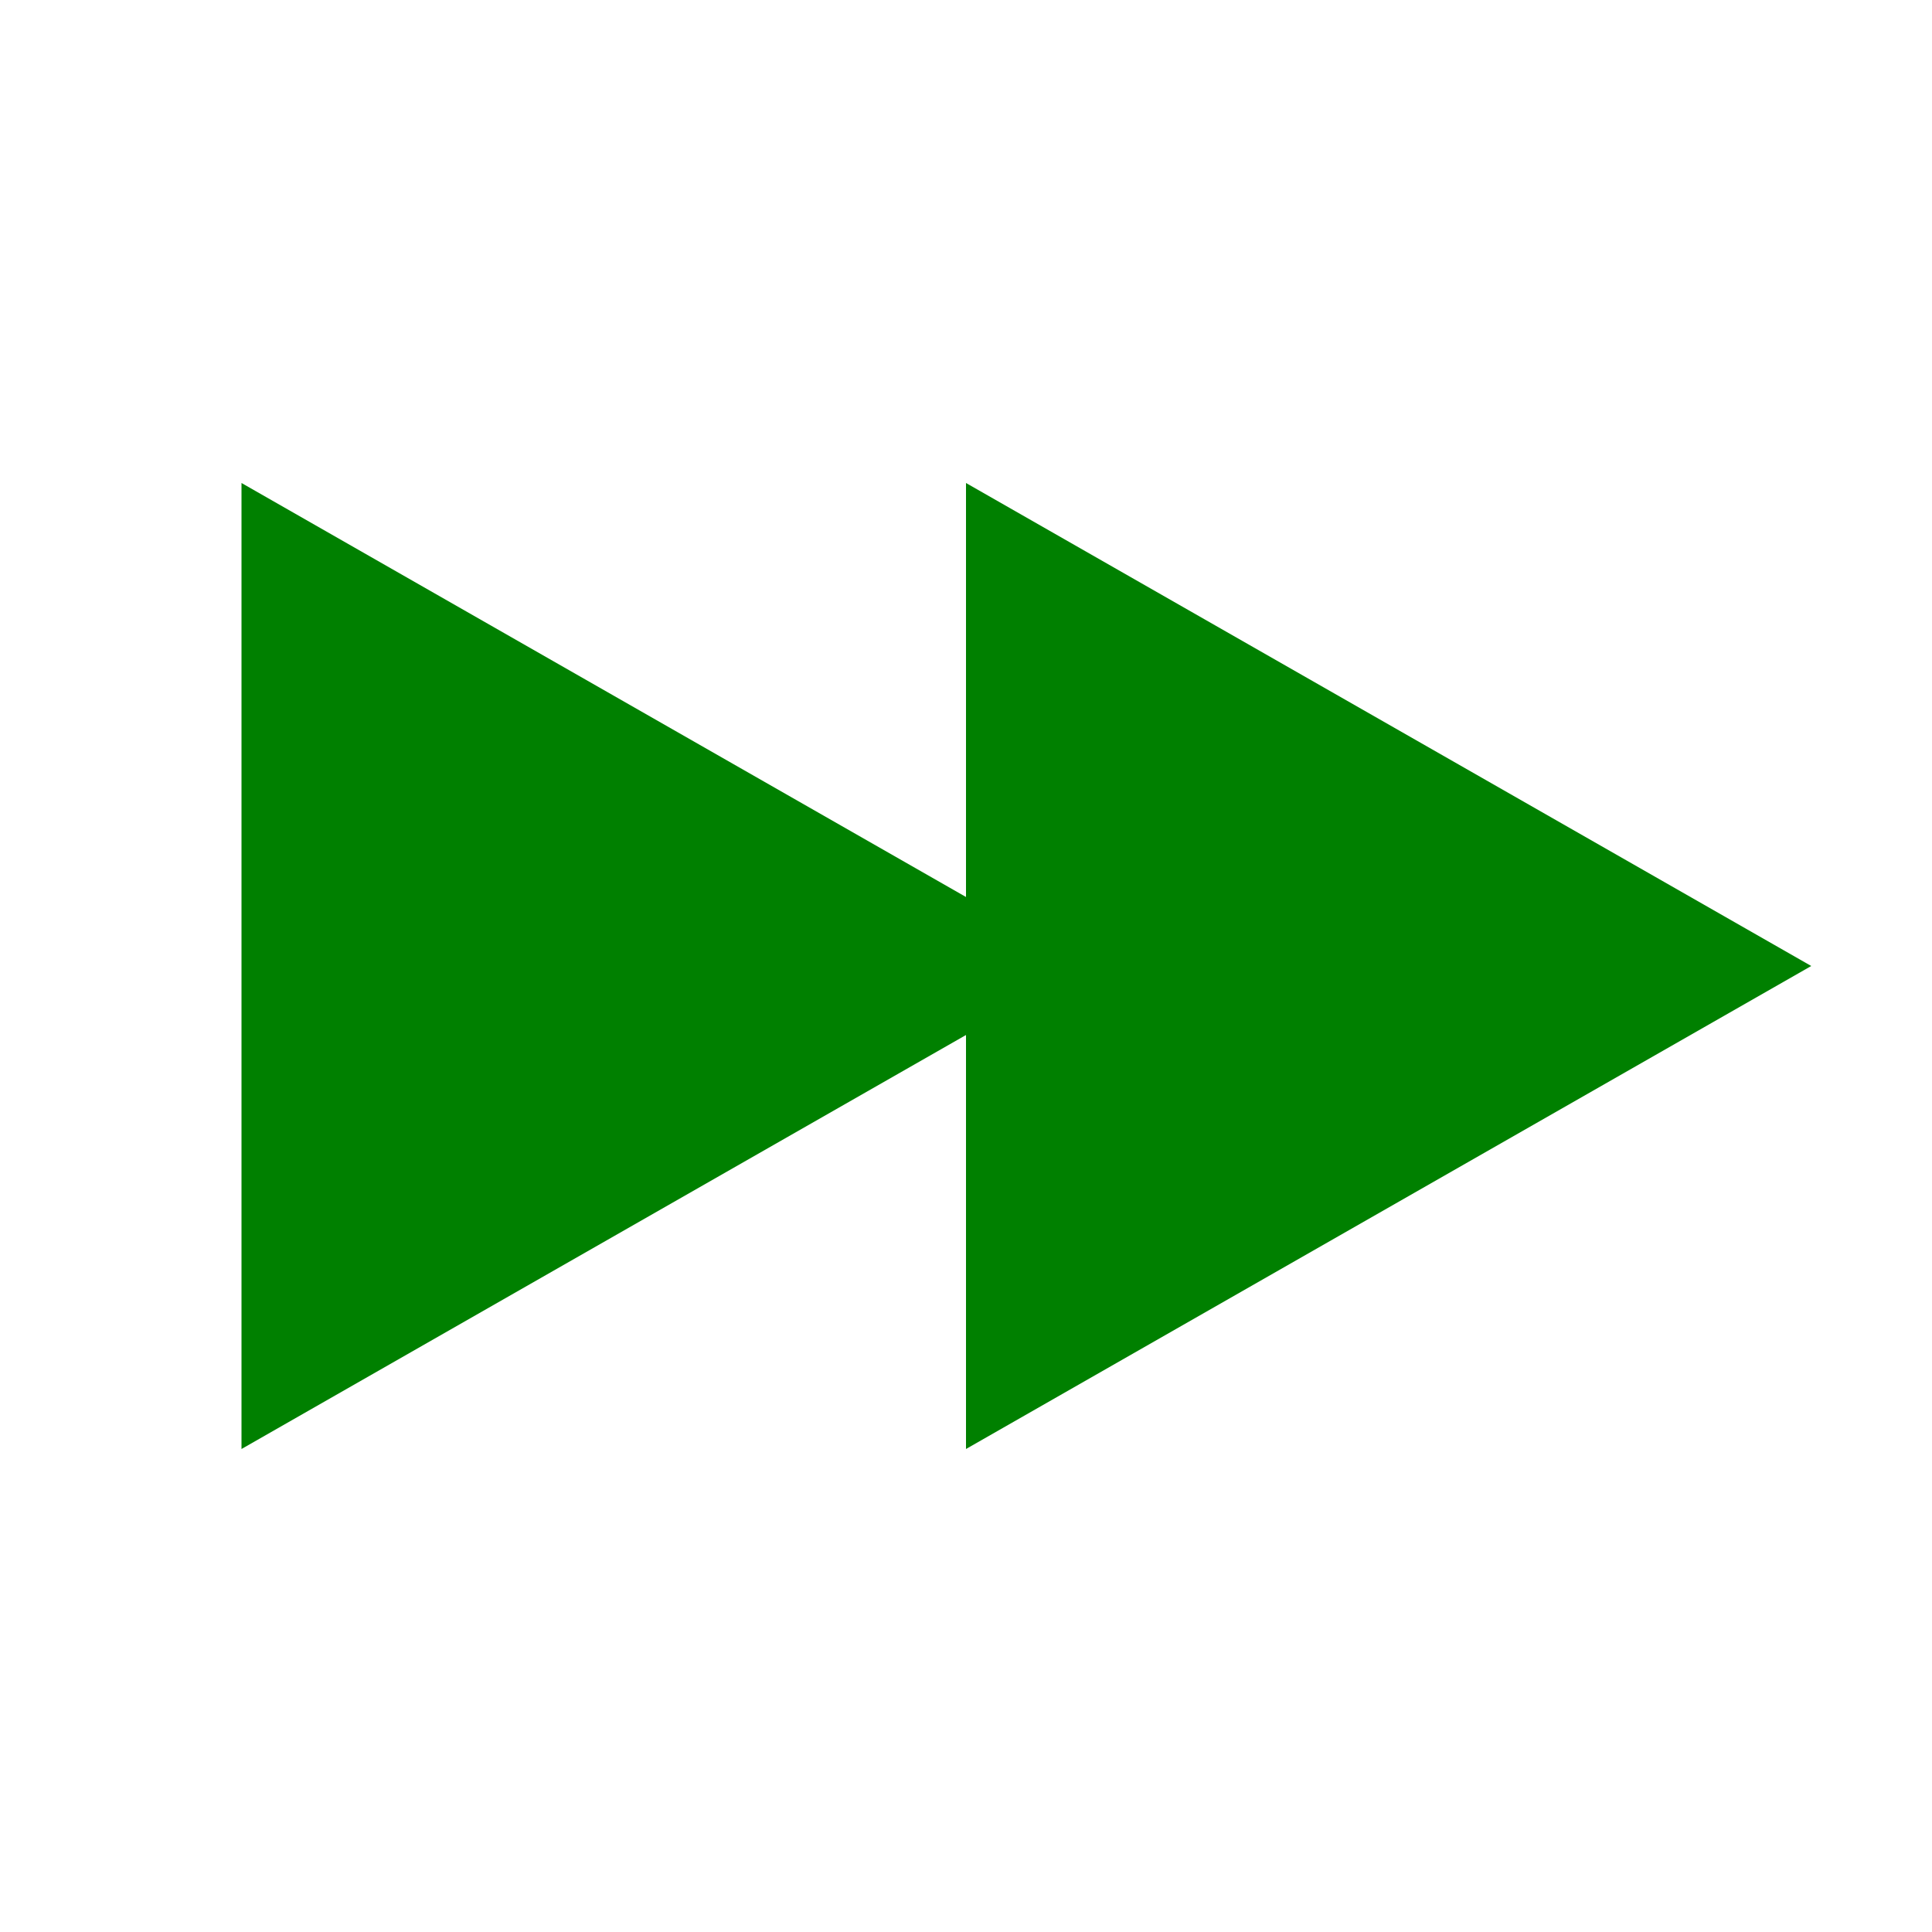 <svg xmlns="http://www.w3.org/2000/svg" xmlns:svg="http://www.w3.org/2000/svg" id="svg4819" width="16" height="16" version="1.1" viewBox="0 0 16 16"><g id="layer1"><path id="rect4138-6" d="m 8,4 v 8 l 7,-4 z" style="opacity:1;fill:green;fill-opacity:1;stroke:none;stroke-width:1.764;stroke-miterlimit:4;stroke-dasharray:none;stroke-opacity:1"/><path style="opacity:1;fill:green;fill-opacity:1;stroke:none;stroke-width:1.764;stroke-miterlimit:4;stroke-dasharray:none;stroke-opacity:1" id="path856" d="m 2,4 v 8 L 9,8 Z"/></g></svg>